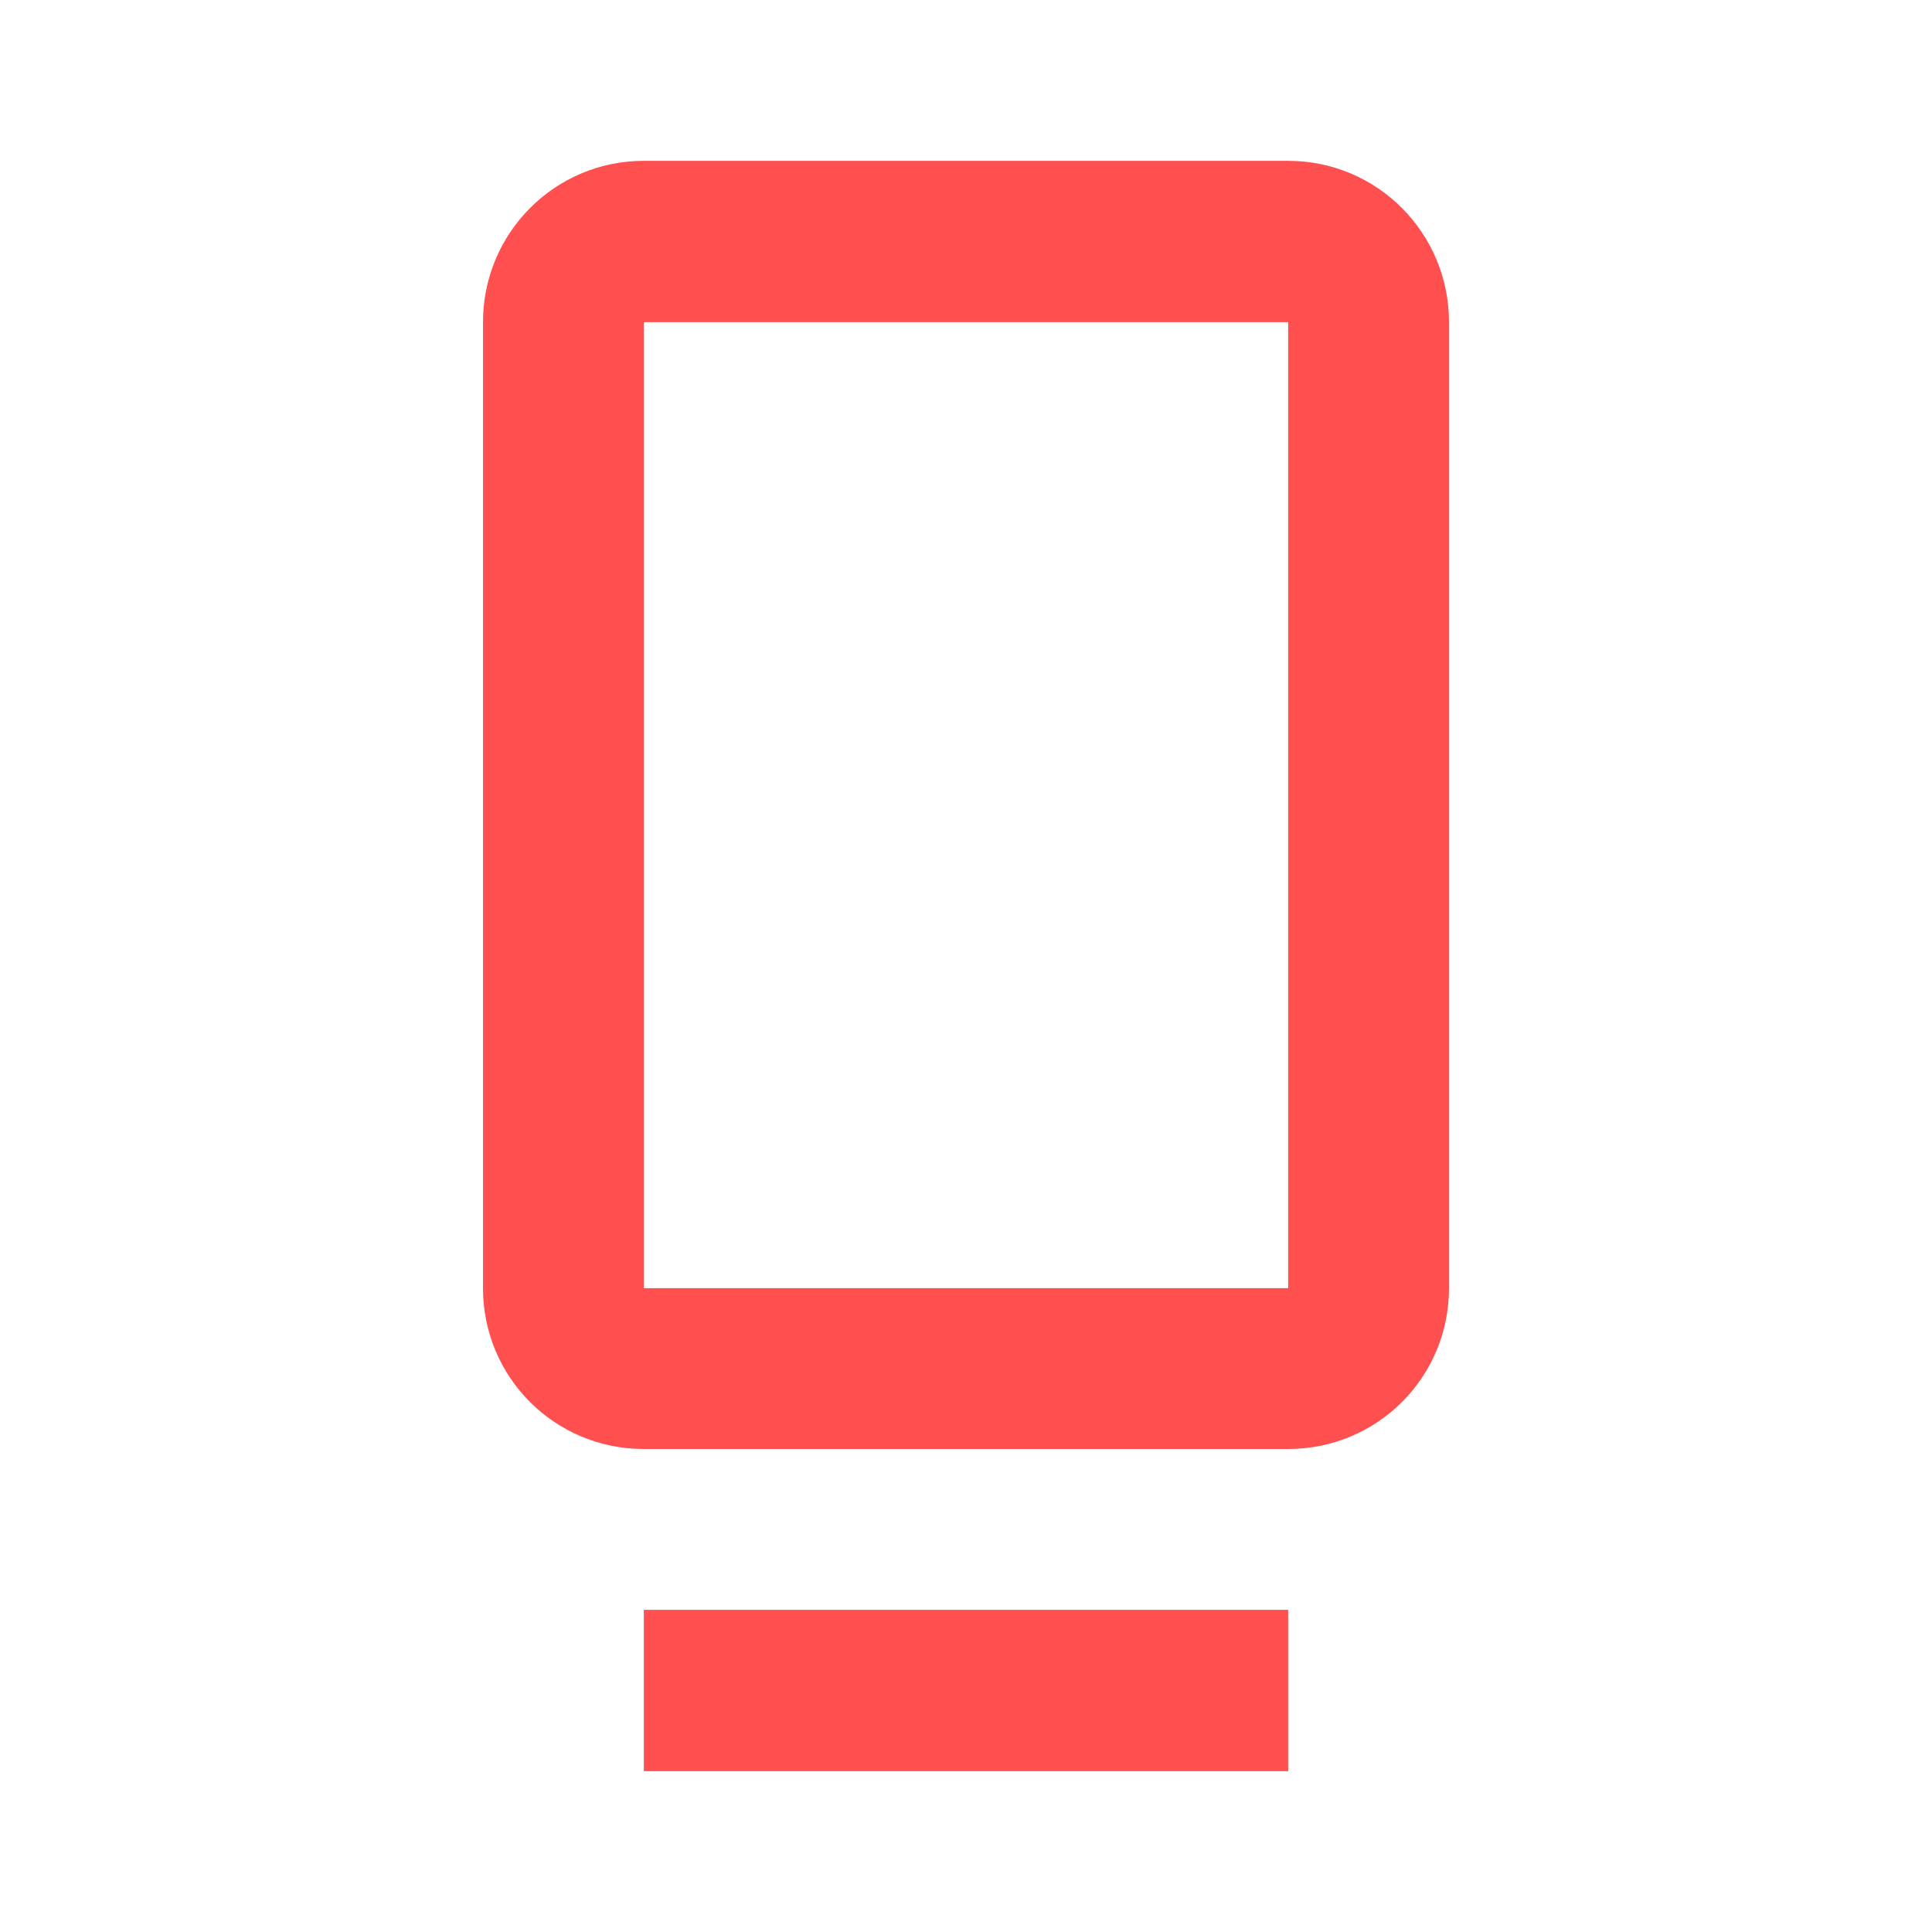 <svg xmlns="http://www.w3.org/2000/svg" xmlns:xlink="http://www.w3.org/1999/xlink" width="16" height="16" viewBox="0 0 16 16" version="1.1">
<g id="surface1">
<path style=" stroke:none;fill-rule:nonzero;fill:rgb(100%,30.98%,30.98%);fill-opacity:1;" d="M 5.332 1.332 C 4.594 1.332 4 1.93 4 2.668 L 4 10.668 C 4 11.406 4.594 12 5.332 12 L 10.668 12 C 11.406 12 12 11.406 12 10.668 L 12 2.668 C 12 1.93 11.406 1.332 10.668 1.332 Z M 5.332 2.668 L 10.668 2.668 L 10.668 10.668 L 5.332 10.668 Z M 5.332 2.668 "/>
<path style=" stroke:none;fill-rule:nonzero;fill:rgb(100%,30.98%,30.98%);fill-opacity:1;" d="M 5.332 13.332 L 10.668 13.332 L 10.668 14.668 L 5.332 14.668 Z M 5.332 13.332 "/>
</g>
</svg>
